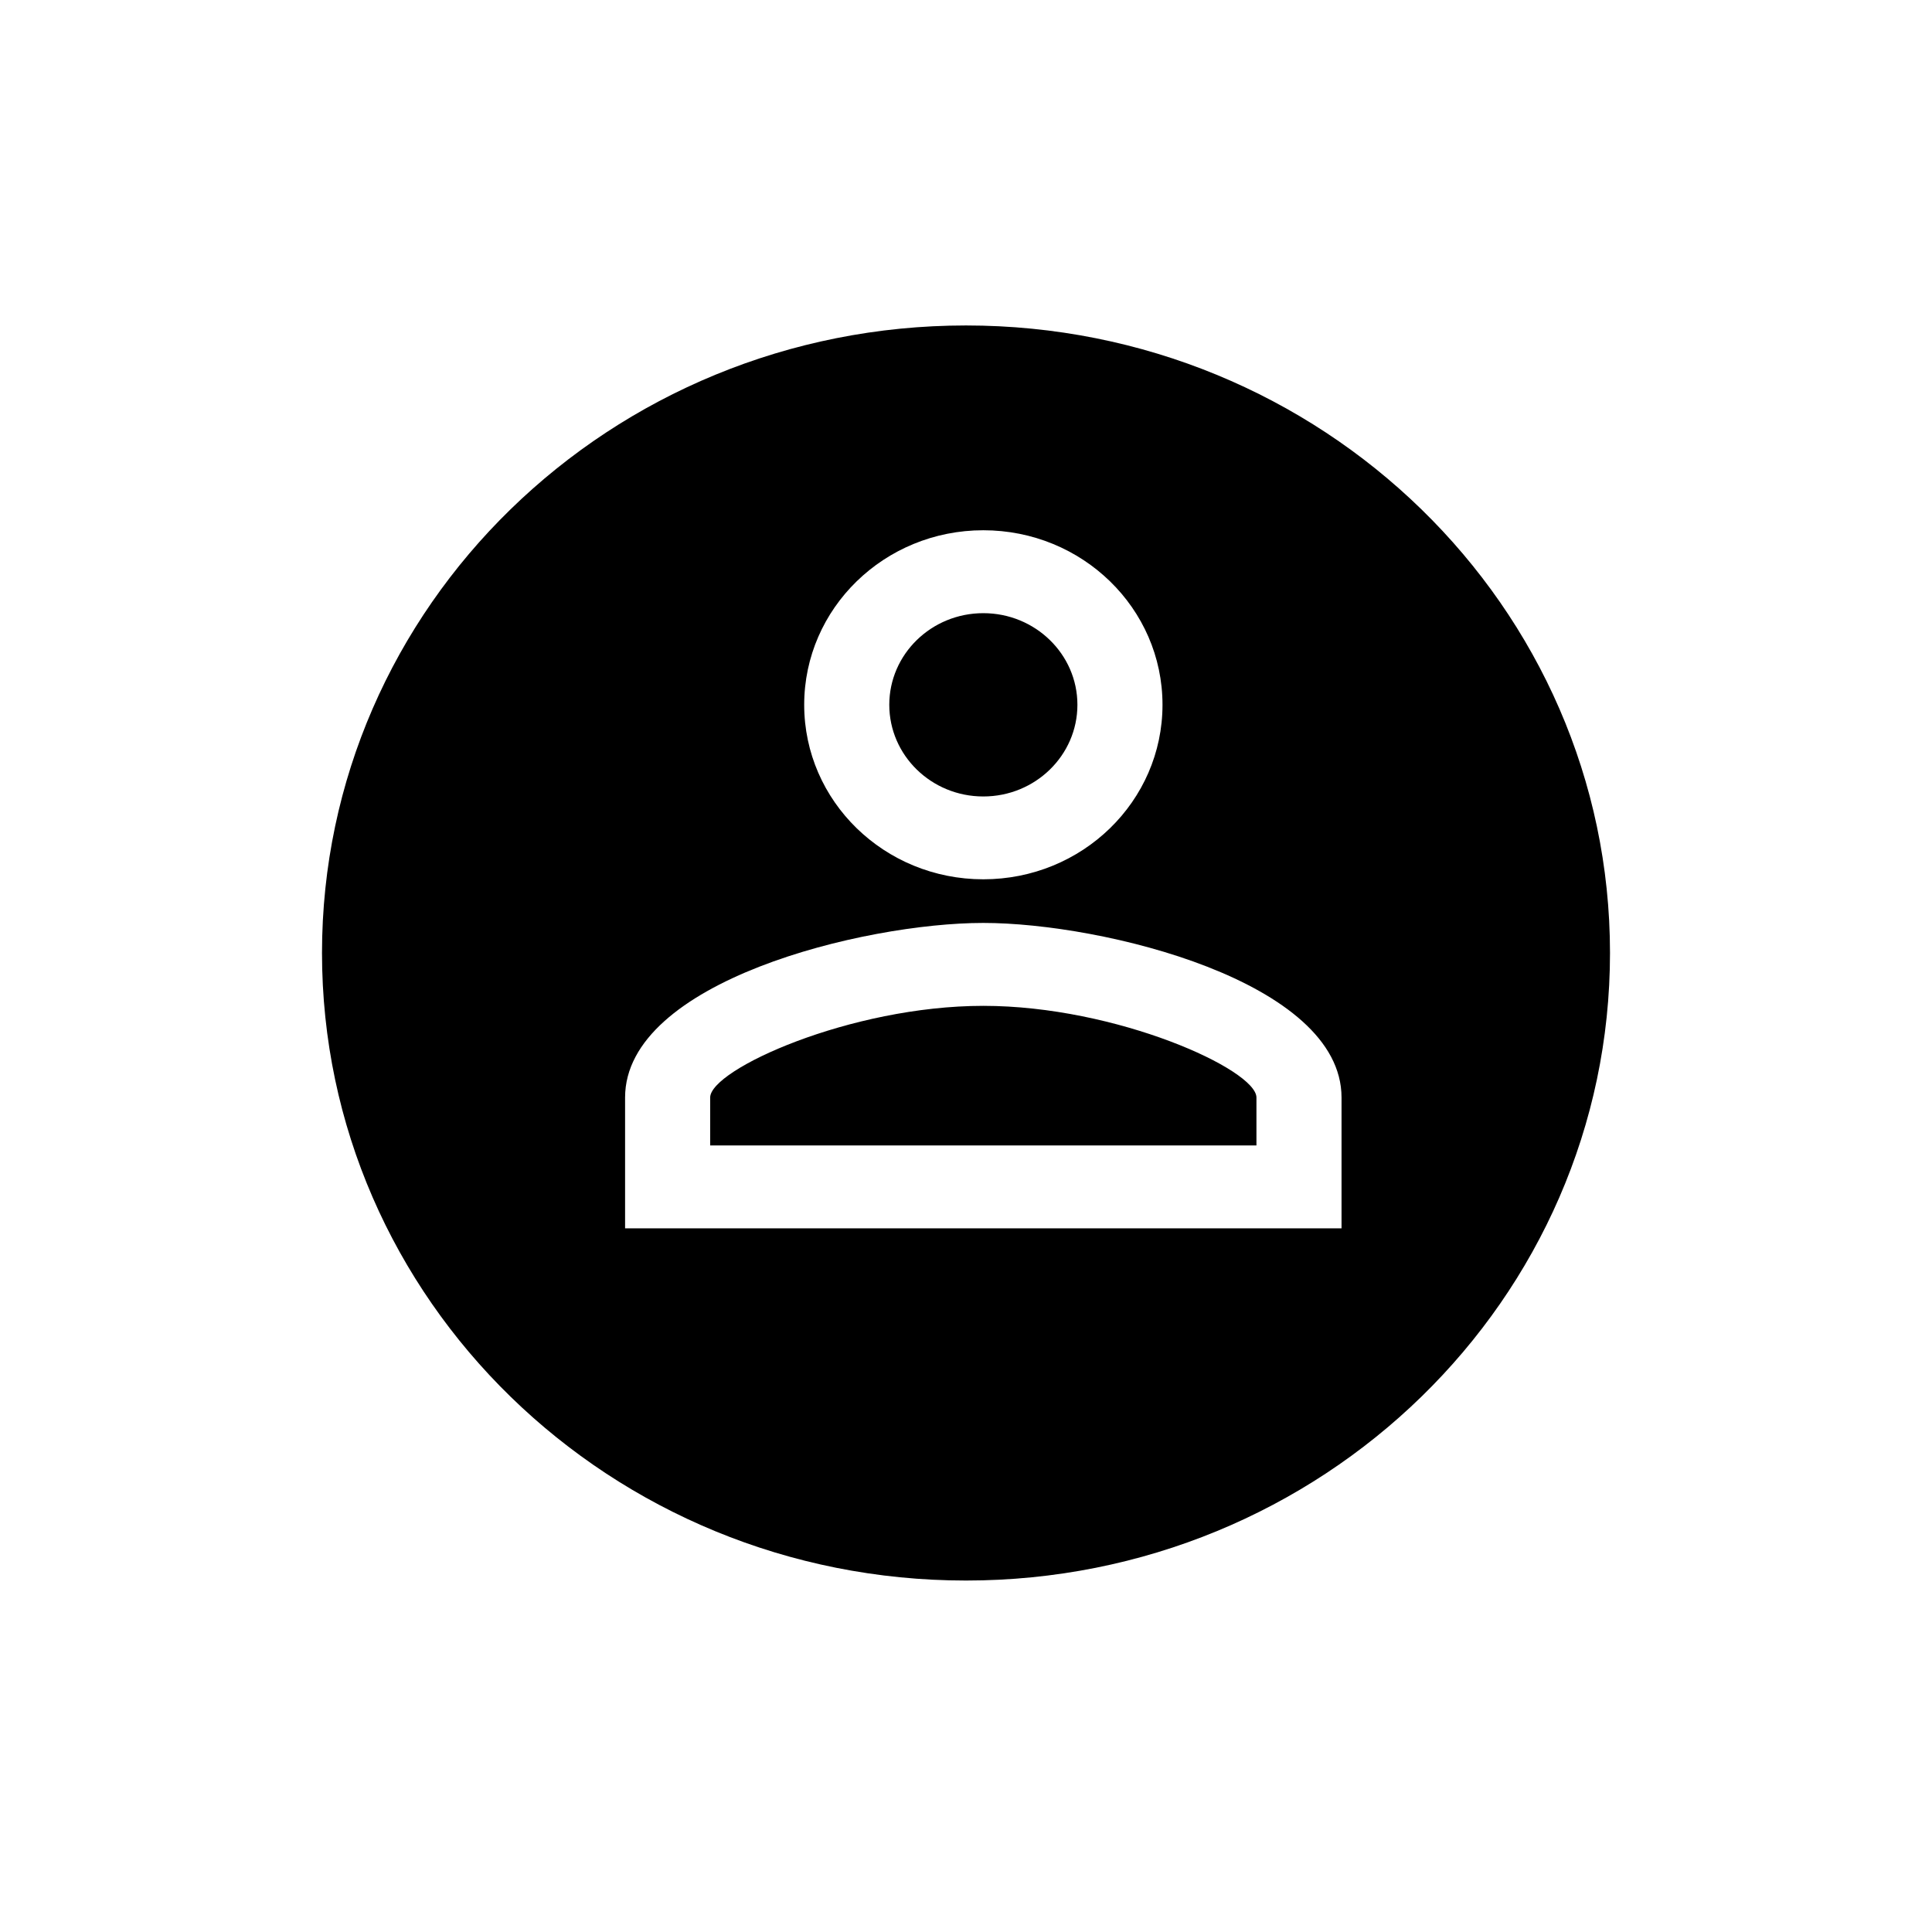 <svg xmlns="http://www.w3.org/2000/svg" width="24" height="24" viewBox="0 0 24 24">
  <path d="M12.215,12.495 C13.868,12.495 15.608,13.286 15.608,13.634 L15.608,14.229 L8.822,14.229 L8.822,13.634 C8.822,13.286 10.563,12.495 12.215,12.495 Z M12.215,9.894 C11.57,9.894 11.047,9.384 11.047,8.755 C11.047,8.127 11.57,7.617 12.215,7.617 C12.86,7.617 13.384,8.127 13.384,8.755 C13.384,9.384 12.86,9.894 12.215,9.894 Z M12,4.043 C7.581,4.043 4,7.534 4,11.838 C4,16.144 7.581,19.634 12,19.634 C16.418,19.634 20,16.144 20,11.838 C20,7.534 16.418,4.043 12,4.043 Z M12.215,6.587 C13.445,6.587 14.441,7.557 14.441,8.755 C14.441,9.953 13.445,10.923 12.215,10.923 C10.986,10.923 9.99,9.953 9.99,8.755 C9.99,7.557 10.986,6.587 12.215,6.587 Z M16.665,15.259 L7.765,15.259 L7.765,13.634 C7.765,12.192 10.73,11.465 12.215,11.465 C13.699,11.465 16.665,12.192 16.665,13.634 L16.665,15.259 L16.665,15.259 Z"/>
</svg>

